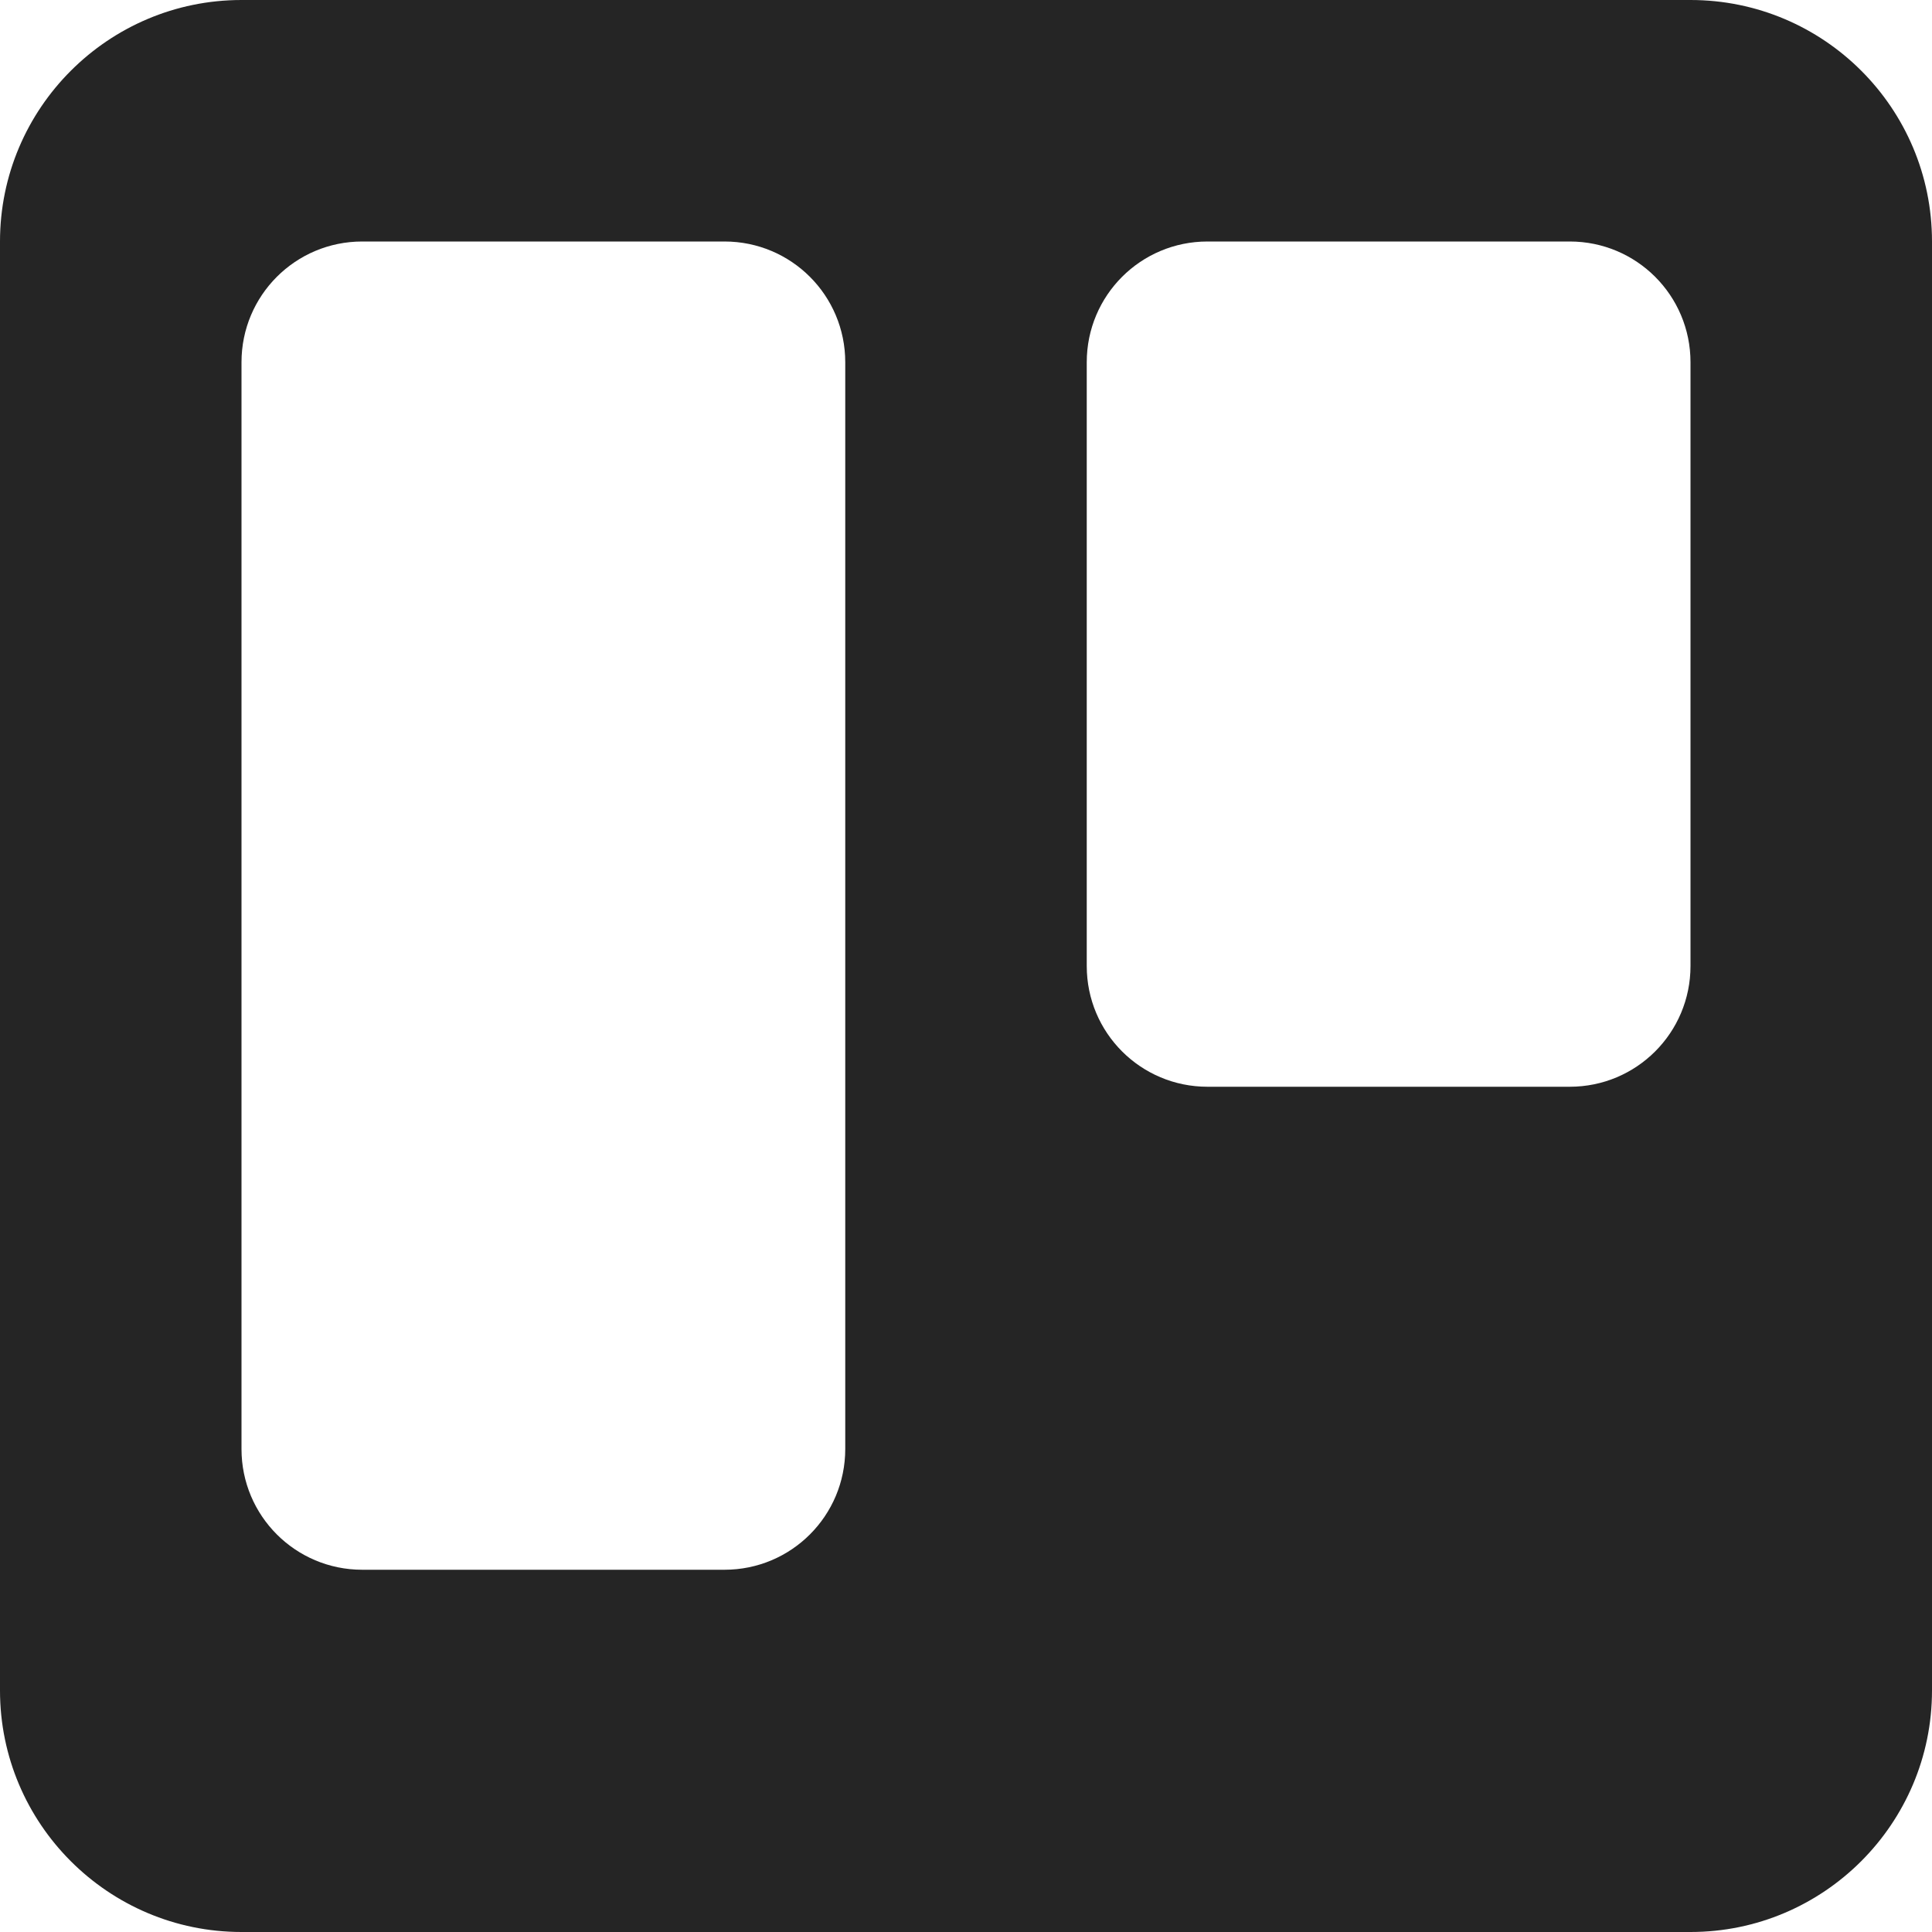 <?xml version="1.0" encoding="utf-8"?>
<!-- Generator: Adobe Illustrator 24.1.0, SVG Export Plug-In . SVG Version: 6.00 Build 0)  -->
<svg version="1.1" id="Capa_1" xmlns="http://www.w3.org/2000/svg" xmlns:xlink="http://www.w3.org/1999/xlink" x="0px" y="0px"
	 viewBox="0 0 512 512" style="enable-background:new 0 0 512 512;" xml:space="preserve">
<style type="text/css">
	.st0{fill:#252525;}
</style>
<g>
	<g>
		<path class="st0" d="M448,0H64C28.7,0,0,28.7,0,64v384c0,35.3,28.7,64,64,64h384c35.3,0,64-28.7,64-64V64C512,28.6,483.3,0,448,0z
			 M224,384c0,17.7-14.3,32-32,32H96c-17.7,0-32-14.3-32-32V96c0-17.7,14.3-32,32-32h96c17.7,0,32,14.3,32,32V384z M448,256
			c0,17.7-14.3,32-32,32h-96c-17.7,0-32-14.3-32-32V96c0-17.7,14.3-32,32-32h96c17.7,0,32,14.3,32,32V256z"/>
	</g>
</g>
</svg>

